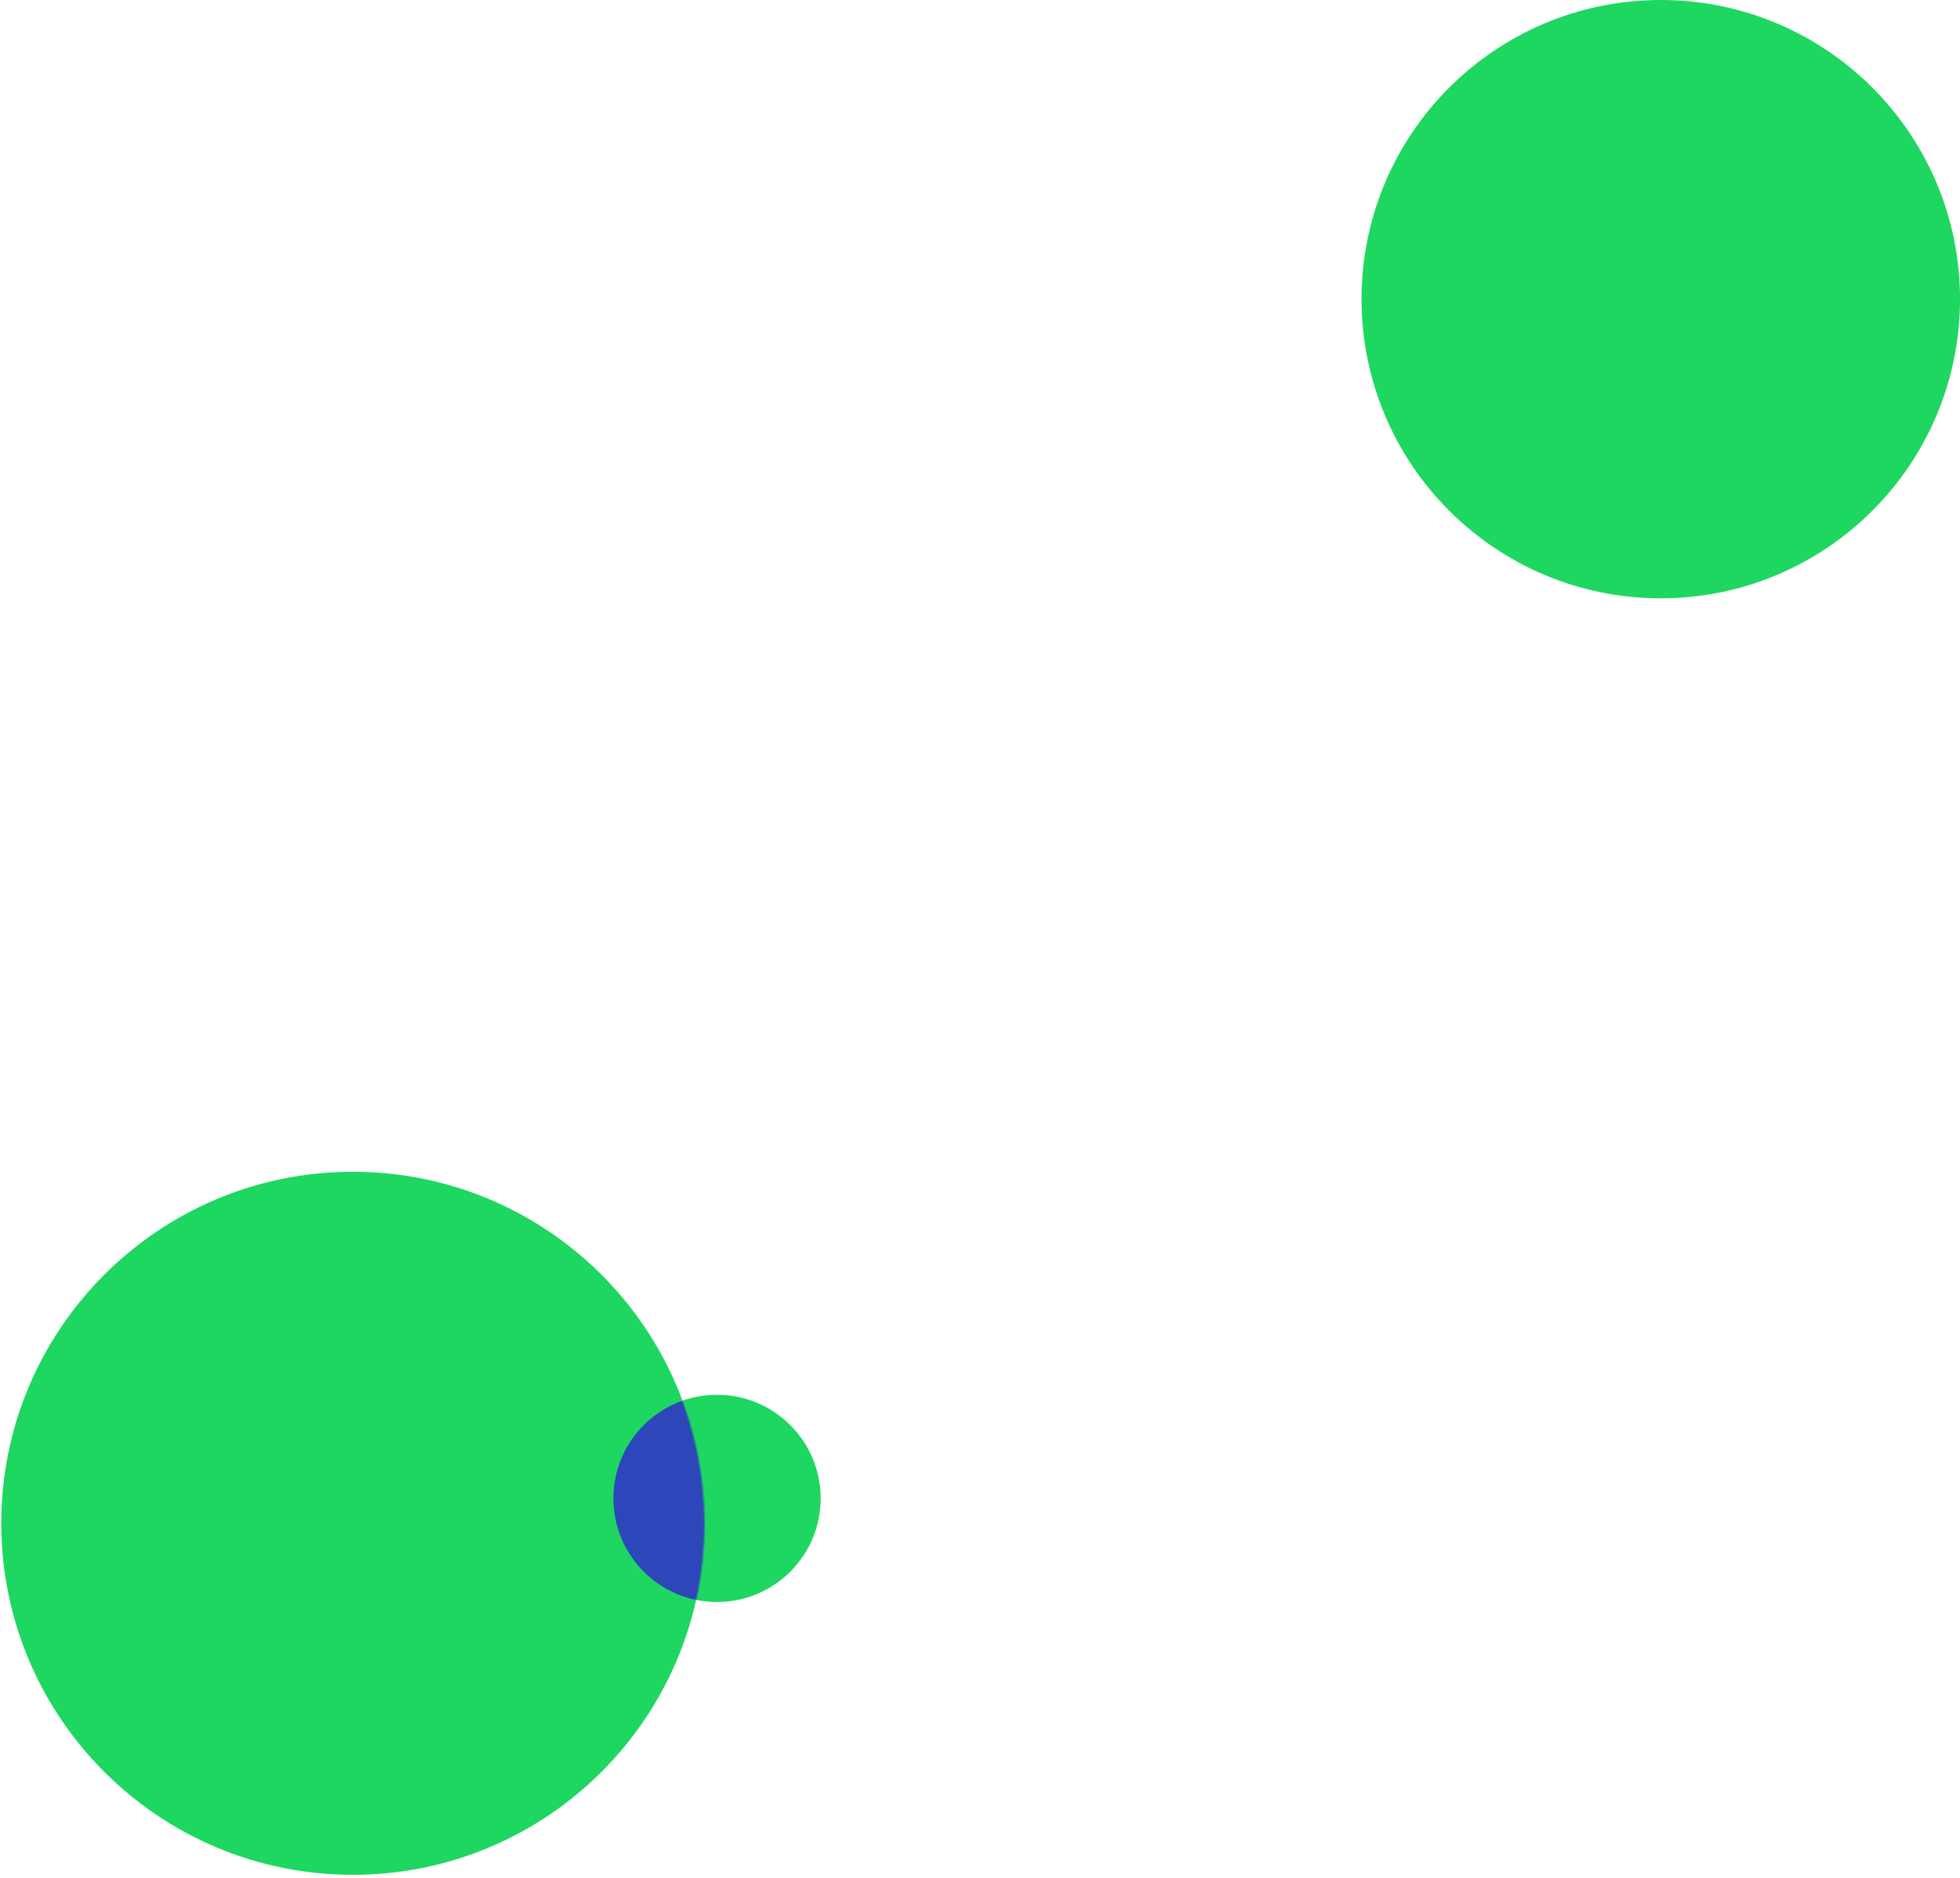 <svg width="1274" height="1221" viewBox="0 0 1274 1221" fill="none" xmlns="http://www.w3.org/2000/svg">
<path d="M1079.5 389C1186.92 389 1274 301.919 1274 194.5C1274 87.081 1186.92 0 1079.5 0C972.081 0 885 87.081 885 194.5C885 301.919 972.081 389 1079.5 389Z" fill="#1ED760"/>
<path d="M0.836 991.219C1.297 1117.44 103.995 1219.39 230.219 1218.93C356.443 1218.47 458.394 1115.77 457.932 989.549C457.471 863.325 354.773 761.374 228.549 761.836C102.325 762.297 0.374 864.995 0.836 991.219Z" fill="#1ED760"/>
<path d="M398.714 974.445C398.85 1011.65 429.119 1041.7 466.322 1041.56C503.525 1041.42 533.574 1011.16 533.438 973.953C533.302 936.75 503.033 906.701 465.83 906.837C428.627 906.973 398.578 937.242 398.714 974.445Z" fill="#1ED760"/>
<mask id="mask0" mask-type="alpha" maskUnits="userSpaceOnUse" x="0" y="761" width="459" height="460">
<path d="M0.836 991.495C1.297 1117.72 103.995 1219.67 230.219 1219.21C356.443 1218.75 458.394 1116.05 457.932 989.825C457.471 863.601 354.773 761.65 228.549 762.112C102.325 762.573 0.374 865.272 0.836 991.495Z" fill="#1ED760"/>
</mask>
<g mask="url(#mask0)">
<path d="M398.714 974.445C398.85 1011.65 429.119 1041.7 466.322 1041.56C503.525 1041.42 533.574 1011.16 533.438 973.953C533.302 936.75 503.033 906.701 465.83 906.837C428.627 906.973 398.578 937.242 398.714 974.445Z" fill="#2D46B9"/>
</g>
</svg>
